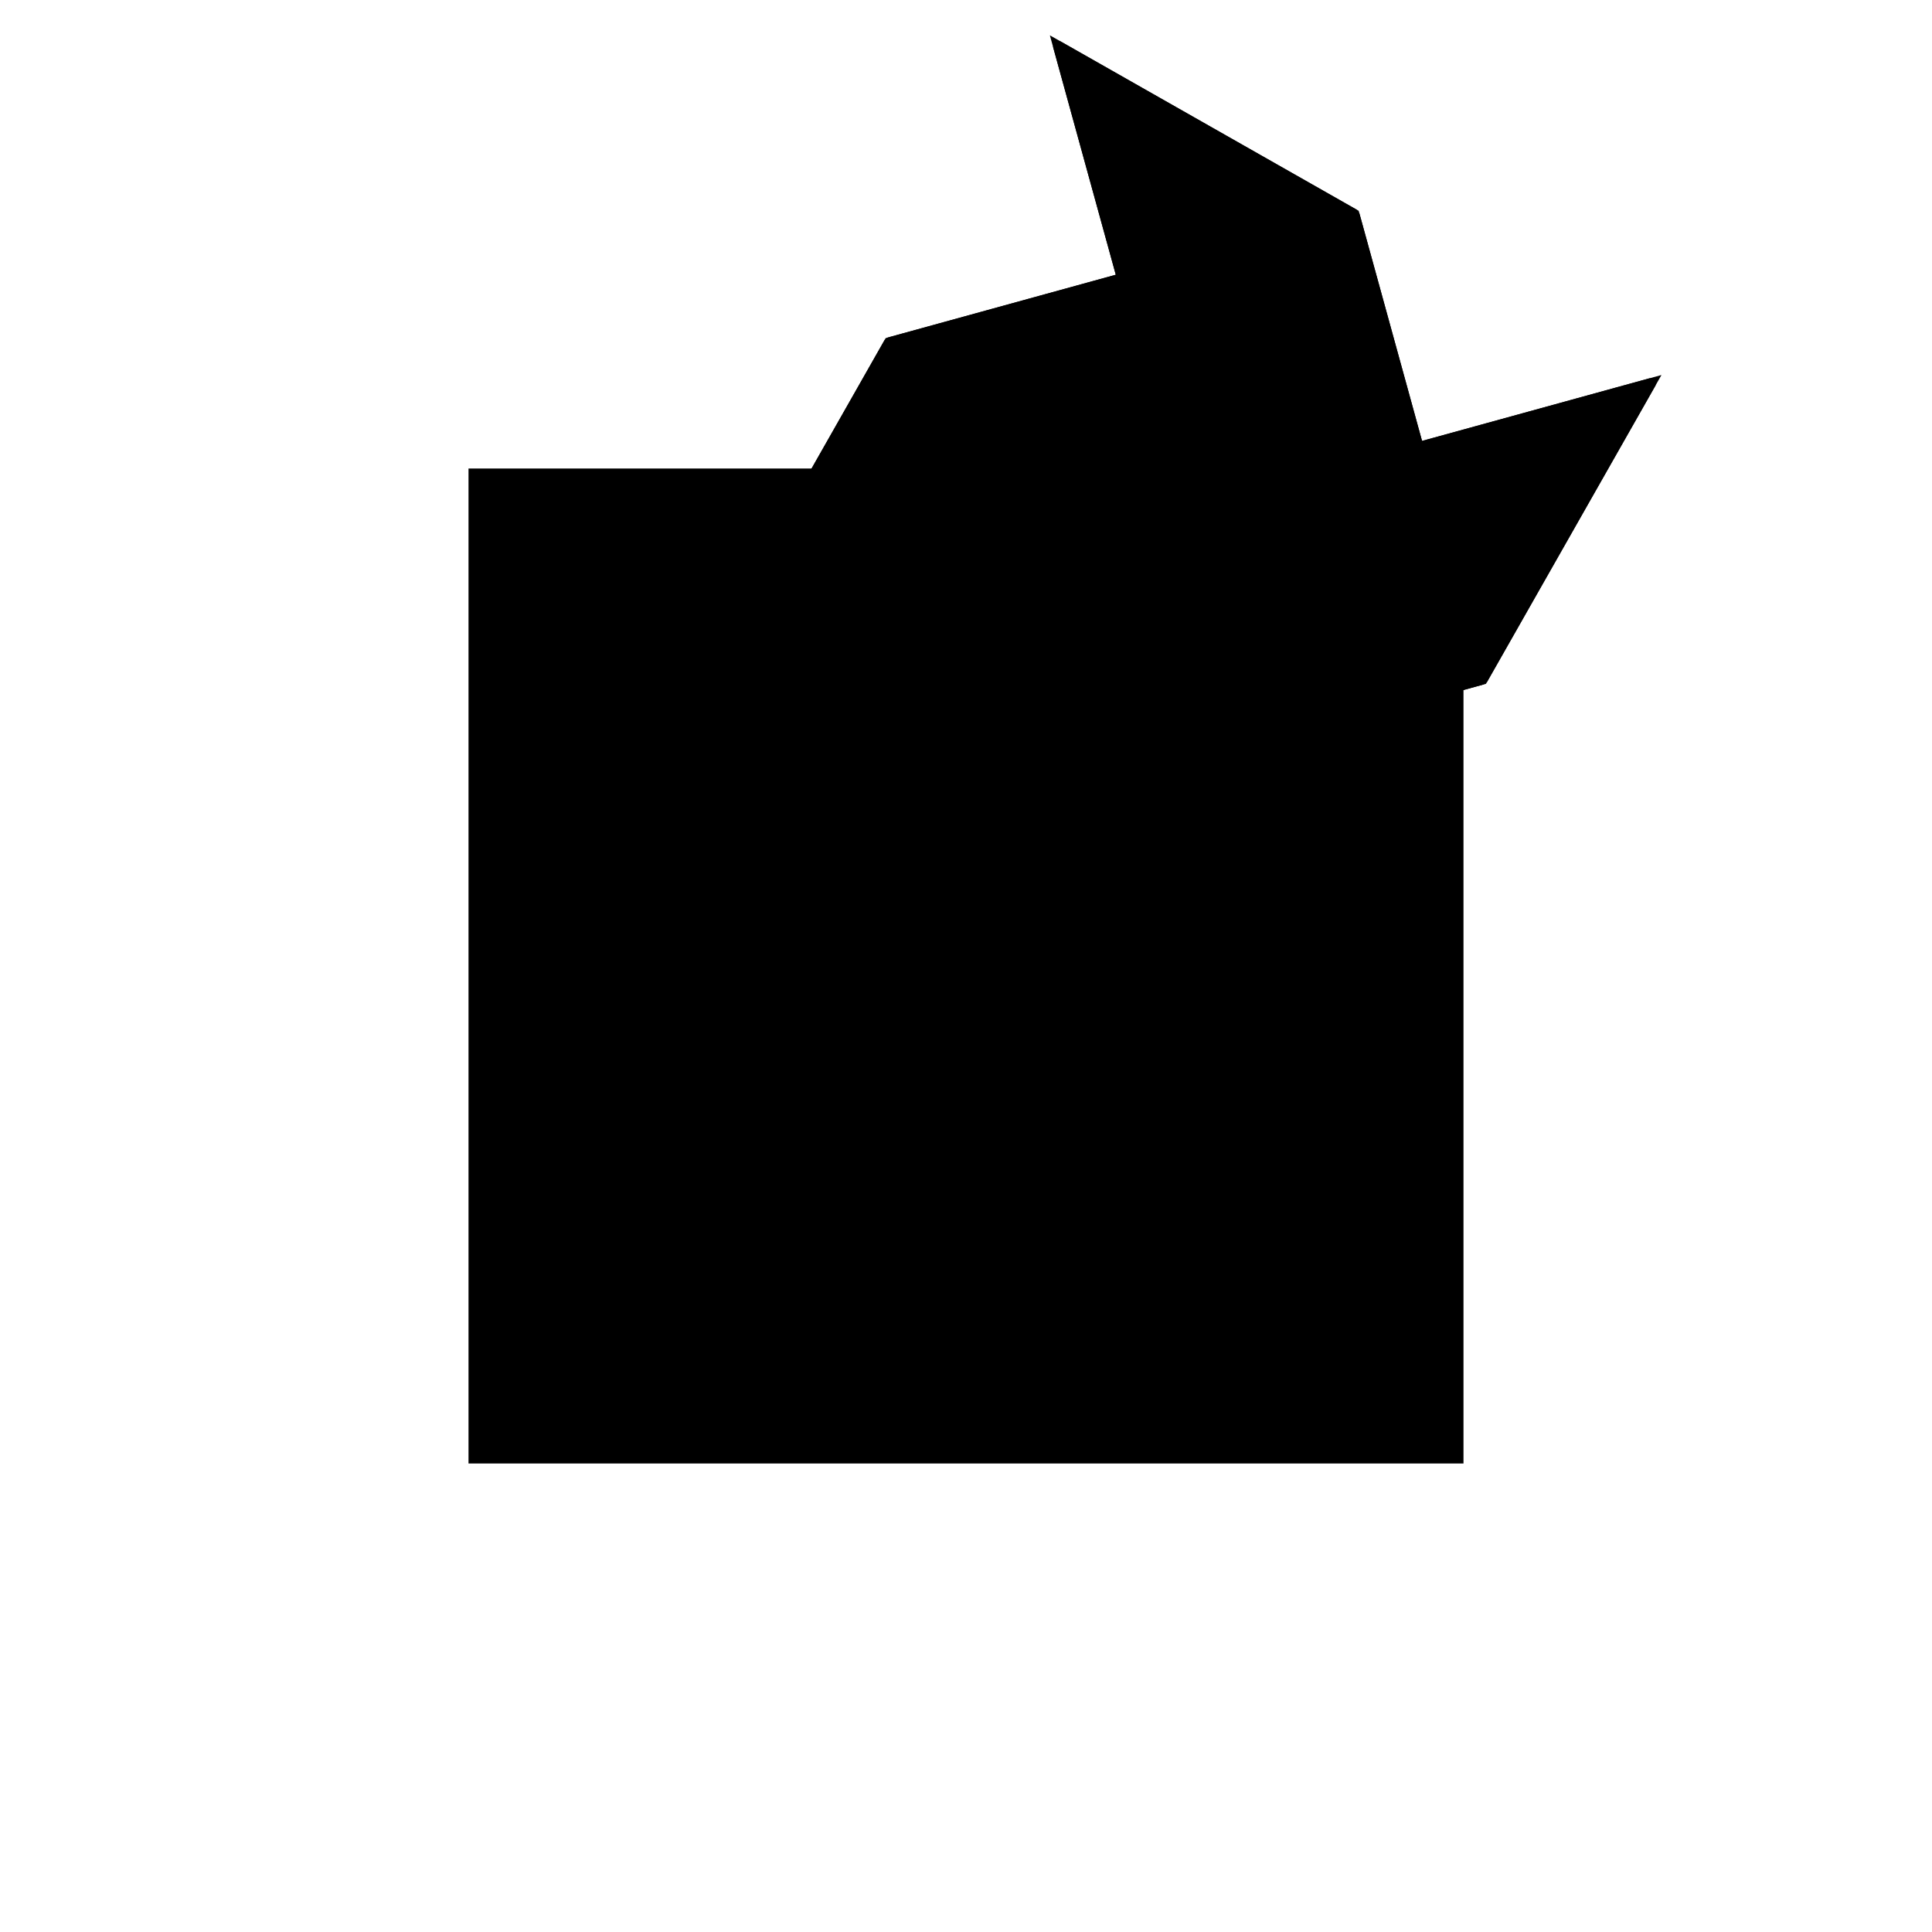 <?xml version="1.0"?>
<!DOCTYPE svg PUBLIC "-//W3C//DTD SVG 1.1//EN"
  "http://www.w3.org/Graphics/SVG/1.1/DTD/svg11.dtd">
<svg
  width="240"
  height="240"
  viewBox="-50 -50 200 200" xmlns="http://www.w3.org/2000/svg" version="1.1">
  <rect
    x="0"
    y="0"
    width="100"
    height="100"
    fill="hsla(206,100%,53%,0.3)"
    stroke="hsl(206,100%,53%)"
    stroke-width="3"
    transform="" />
  
  <path
    d="M 
      48.207
      13.271
      L
    
      41.571
      37.374
      L
    
      65.674
      44.01
      L
    
      83.142
      74.749
      L
    
      59.039
      68.113
      L
    
      52.403
      92.217
      L
    
      21.664
      109.684
      L
    
      28.3
      85.581
      L
    
      4.197
      78.945
      L
    
      -13.271
      48.207
      L
    
      10.832
      54.842
      L
    
      17.468
      30.739
      z
    "
    fill="hsla(0,0%,50%,0.3)"
    stroke="hsla(0,0%,50%,1)"
    stroke-width="1"
    transform="translate(-12.179,-45.628) scale(1,-1) translate(50,-110)"
    />
  
  
  <line
    x1="65.674"
    y1="44.01"
    x2="83.142"
    y2="74.749"
    stroke="hsla(0,50%,50%,0.6)"
    stroke-width="1"
    transform="translate(-12.179,-45.628) scale(1,-1) translate(50,-110)"
    />
  
  <line
    x1="17.468"
    y1="30.739"
    x2="52.403"
    y2="92.217"
    stroke="hsla(0,50%,50%,0.6)"
    stroke-width="1"
    transform="translate(-12.179,-45.628) scale(1,-1) translate(50,-110)"
    />
  
  <line
    x1="17.468"
    y1="30.739"
    x2="4.197"
    y2="78.945"
    stroke="hsla(0,50%,50%,0.6)"
    stroke-width="1"
    transform="translate(-12.179,-45.628) scale(1,-1) translate(50,-110)"
    />
  
  <line
    x1="48.207"
    y1="13.271"
    x2="21.664"
    y2="109.684"
    stroke="hsla(0,50%,50%,0.6)"
    stroke-width="1"
    transform="translate(-12.179,-45.628) scale(1,-1) translate(50,-110)"
    />
  
  <line
    x1="-13.271"
    y1="48.207"
    x2="4.197"
    y2="78.945"
    stroke="hsla(0,50%,50%,0.6)"
    stroke-width="1"
    transform="translate(-12.179,-45.628) scale(1,-1) translate(50,-110)"
    />
  
  <line
    x1="65.674"
    y1="44.01"
    x2="52.403"
    y2="92.217"
    stroke="hsla(0,50%,50%,0.6)"
    stroke-width="1"
    transform="translate(-12.179,-45.628) scale(1,-1) translate(50,-110)"
    />
  
  <line
    x1="17.468"
    y1="30.739"
    x2="65.674"
    y2="44.01"
    stroke="hsla(0,50%,50%,0.6)"
    stroke-width="1"
    transform="translate(-12.179,-45.628) scale(1,-1) translate(50,-110)"
    />
  
  <line
    x1="48.207"
    y1="13.271"
    x2="17.468"
    y2="30.739"
    stroke="hsla(0,50%,50%,0.6)"
    stroke-width="1"
    transform="translate(-12.179,-45.628) scale(1,-1) translate(50,-110)"
    />
  
  <line
    x1="-13.271"
    y1="48.207"
    x2="83.142"
    y2="74.749"
    stroke="hsla(0,50%,50%,0.6)"
    stroke-width="1"
    transform="translate(-12.179,-45.628) scale(1,-1) translate(50,-110)"
    />
  
  <line
    x1="65.674"
    y1="44.01"
    x2="4.197"
    y2="78.945"
    stroke="hsla(0,50%,50%,0.6)"
    stroke-width="1"
    transform="translate(-12.179,-45.628) scale(1,-1) translate(50,-110)"
    />
  
  <line
    x1="4.197"
    y1="78.945"
    x2="52.403"
    y2="92.217"
    stroke="hsla(0,50%,50%,0.6)"
    stroke-width="1"
    transform="translate(-12.179,-45.628) scale(1,-1) translate(50,-110)"
    />
  
  <line
    x1="52.403"
    y1="92.217"
    x2="21.664"
    y2="109.684"
    stroke="hsla(0,50%,50%,0.6)"
    stroke-width="1"
    transform="translate(-12.179,-45.628) scale(1,-1) translate(50,-110)"
    />
  
</svg>
